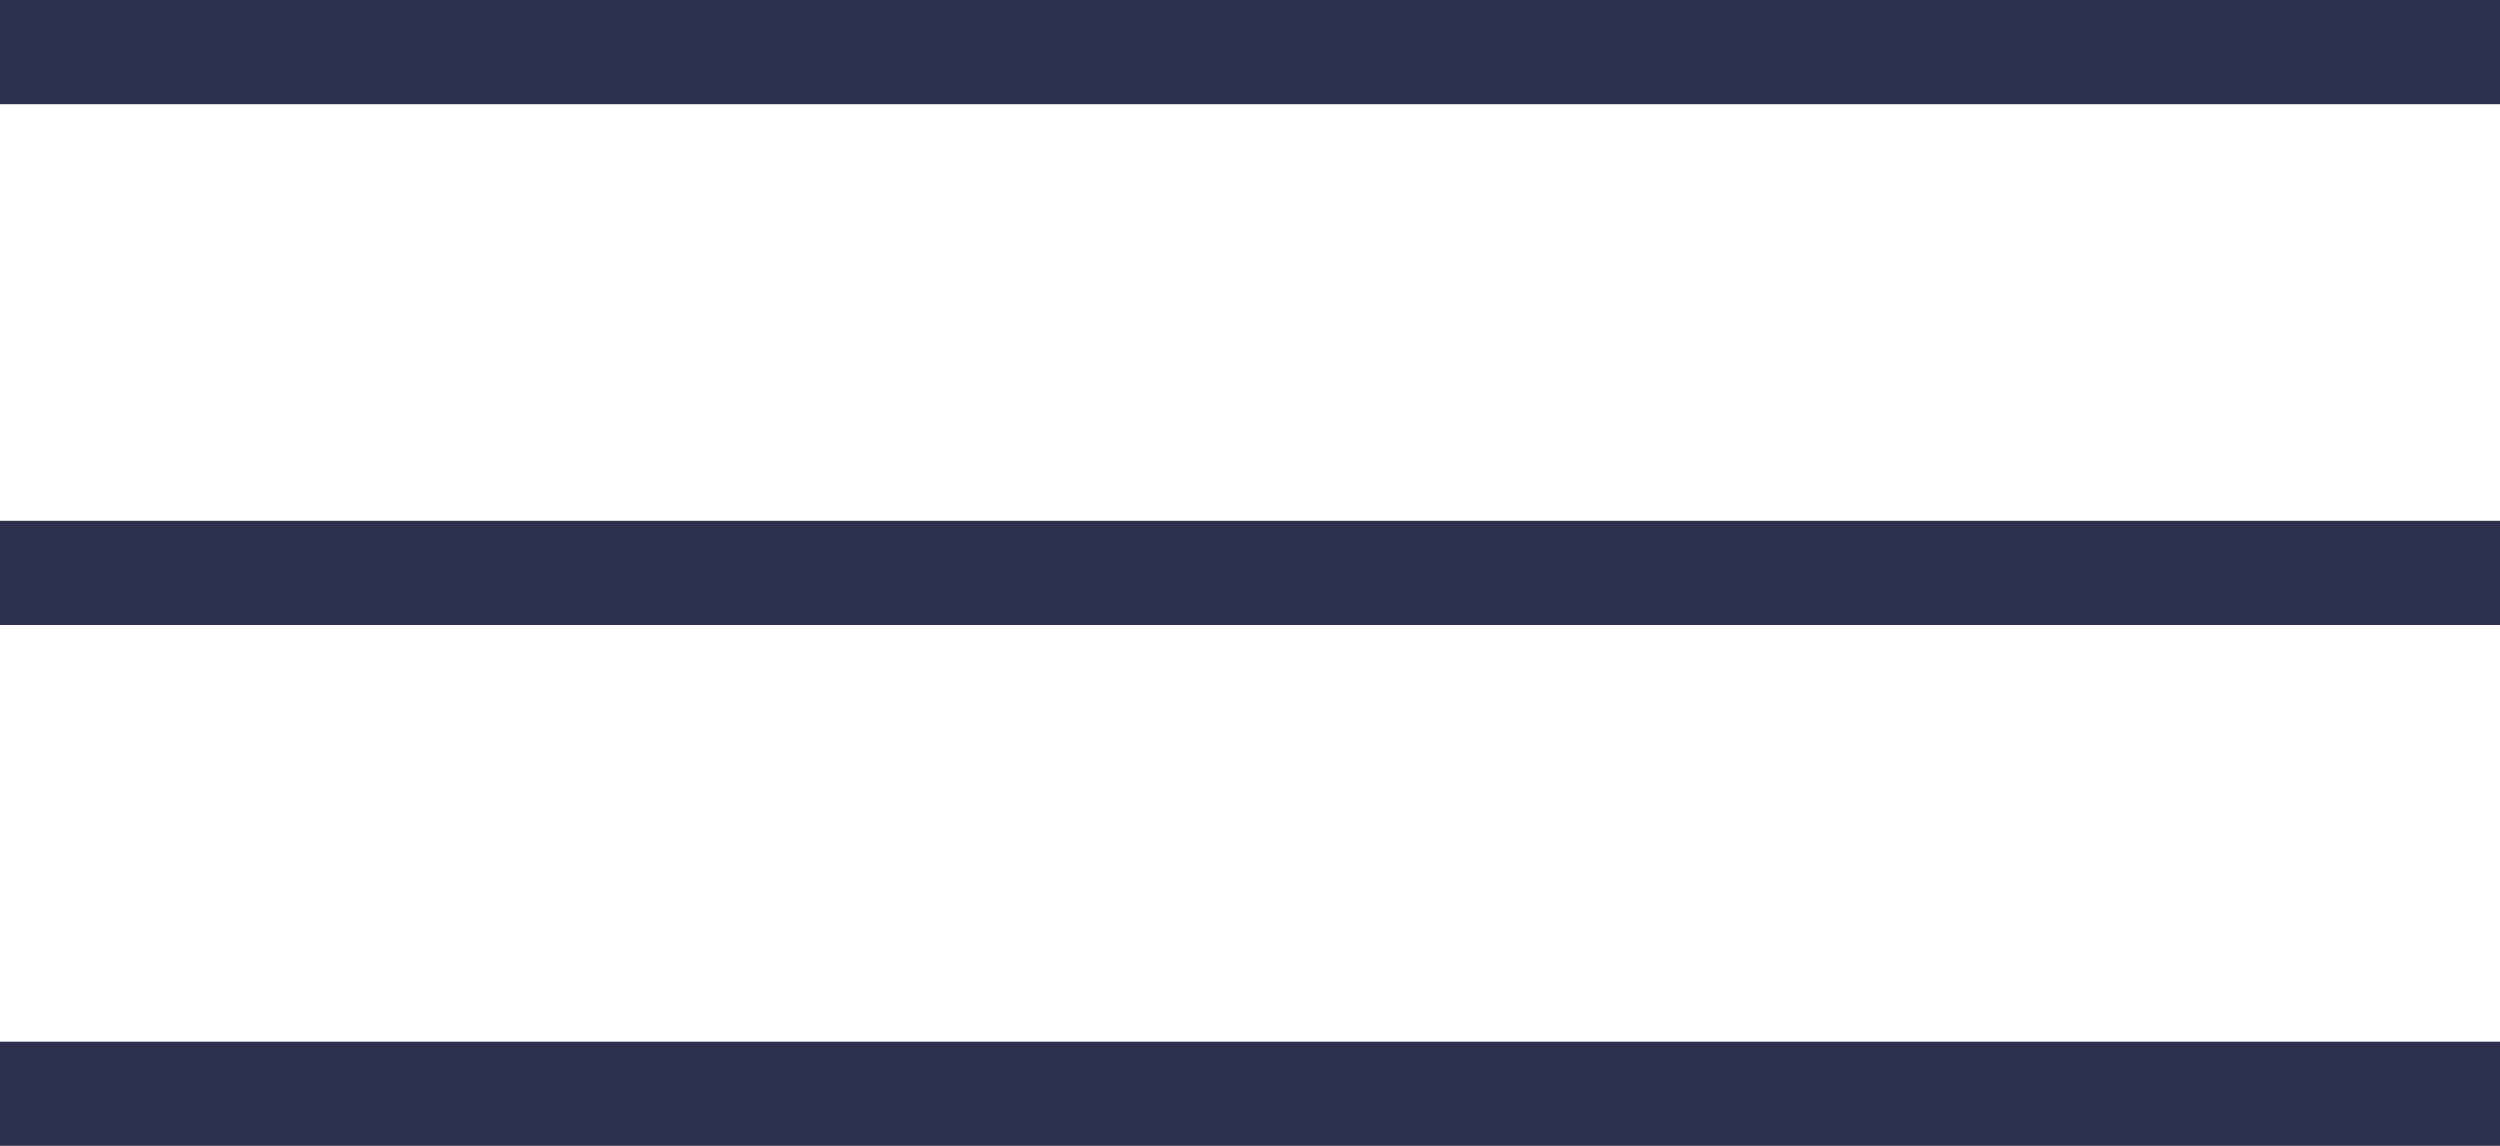 <svg width="24" height="11" viewBox="0 0 24 11" fill="none" xmlns="http://www.w3.org/2000/svg">
<g id="icon-hamburger 1" clip-path="url(#clip0_5_245)">
<g id="Group">
<path id="Vector" fill-rule="evenodd" clip-rule="evenodd" d="M0 0H24V1H0V0ZM0 5H24V6H0V5ZM0 10H24V11H0V10Z" fill="#2D314D"/>
</g>
</g>
<defs>
<clipPath id="clip0_5_245">
<rect width="24" height="11" fill="white"/>
</clipPath>
</defs>
</svg>

